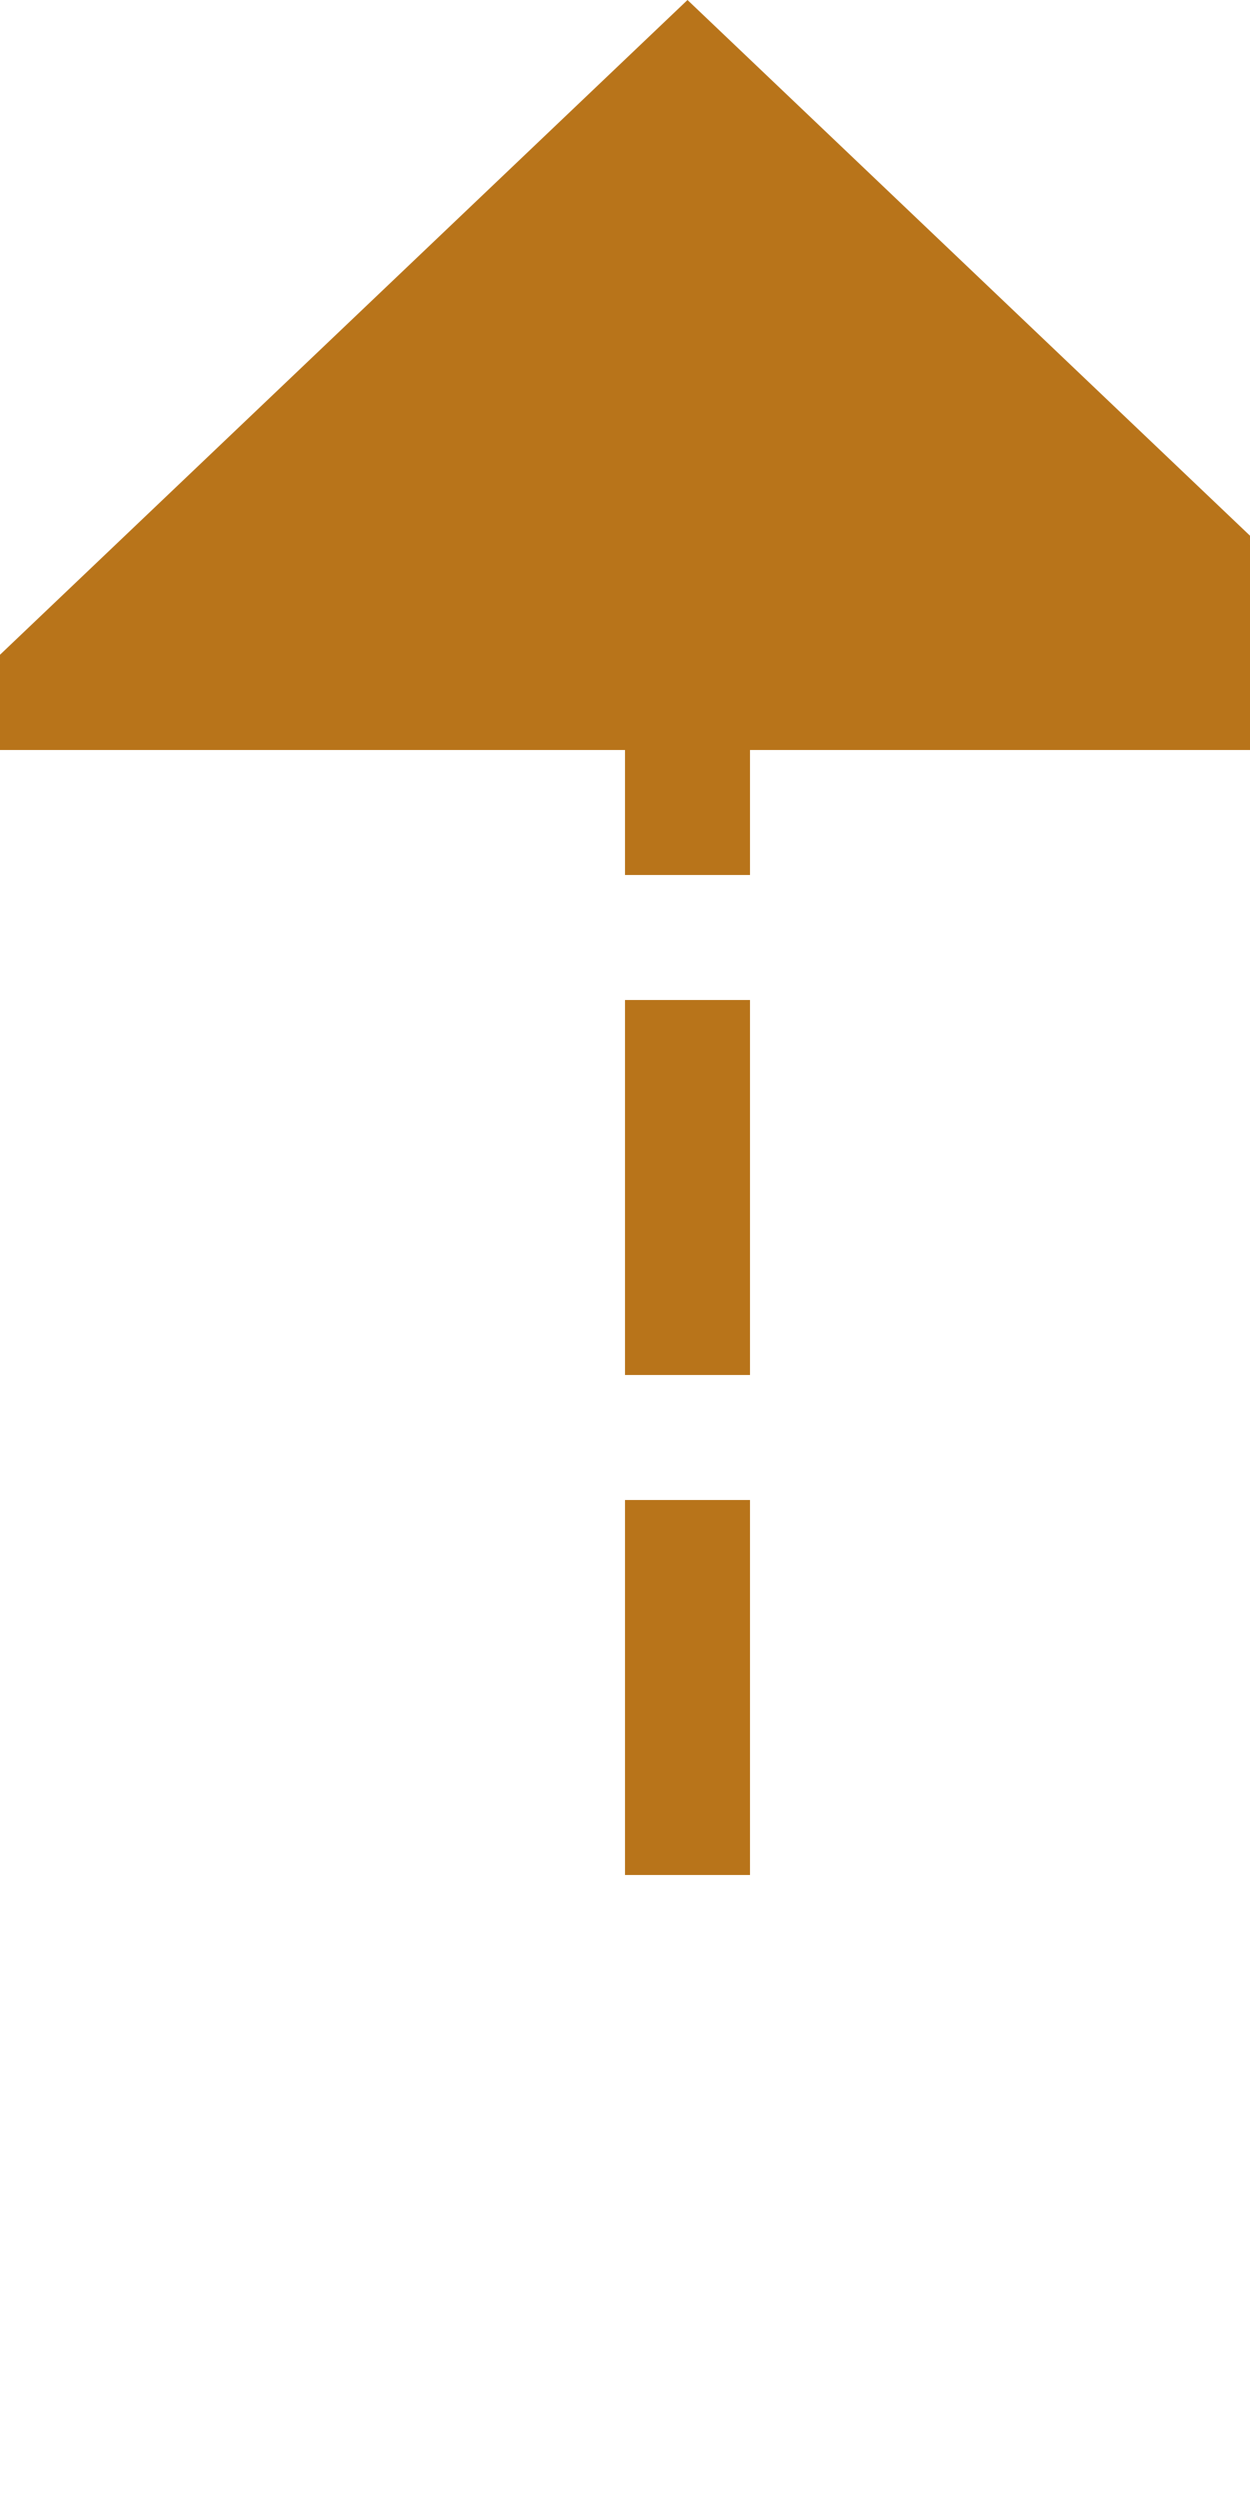 ﻿<?xml version="1.0" encoding="utf-8"?>
<svg version="1.1" xmlns:xlink="http://www.w3.org/1999/xlink" width="10px" height="20px" preserveAspectRatio="xMidYMin meet" viewBox="536 138  8 20" xmlns="http://www.w3.org/2000/svg">
  <path d="M 540.5 153  L 540.5 143  " stroke-width="1" stroke-dasharray="3,1" stroke="#b8741a" fill="none" />
  <path d="M 546.8 144  L 540.5 138  L 534.2 144  L 546.8 144  Z " fill-rule="nonzero" fill="#b8741a" stroke="none" />
</svg>